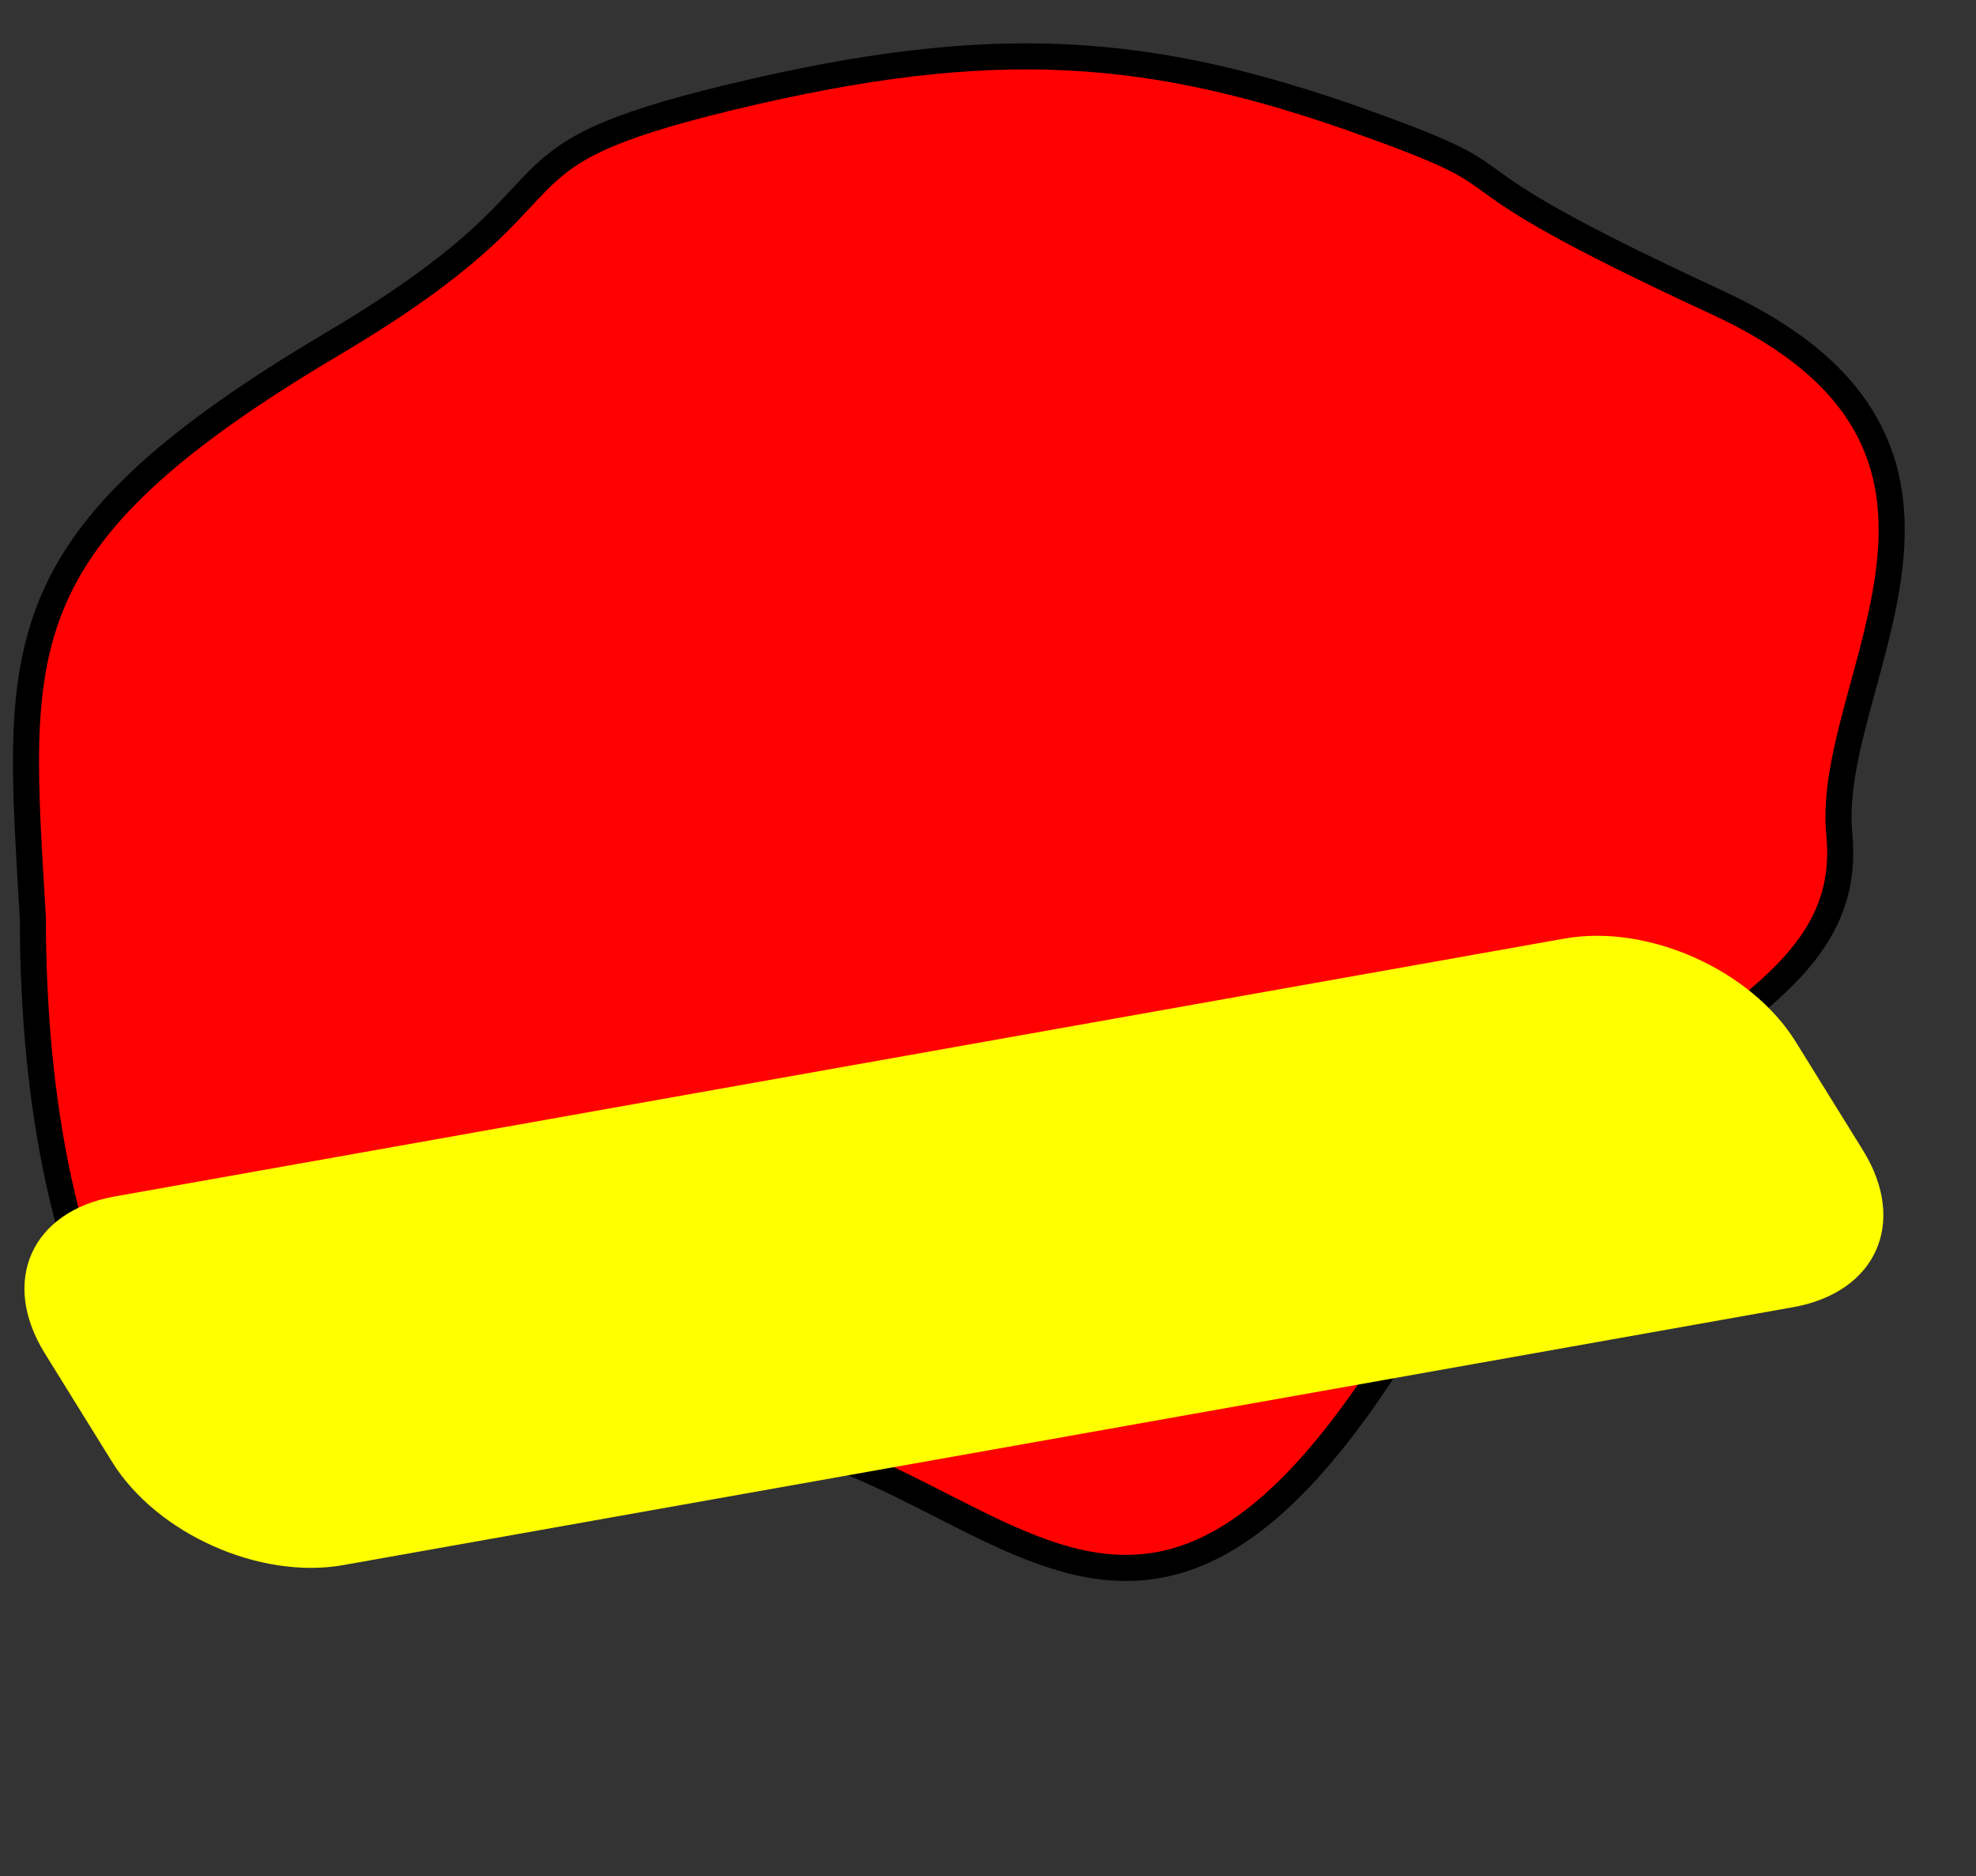 <?xml version="1.0" encoding="UTF-8" standalone="no"?>
<!-- Created with Inkscape (http://www.inkscape.org/) -->

<svg
   width="804.937"
   height="764.15"
   id="svg2"
   version="1.1"
   inkscape:version="1.1.2 (b8e25be833, 2022-02-05)"
   sodipodi:docname="figures3.svg"
   xmlns:inkscape="http://www.inkscape.org/namespaces/inkscape"
   xmlns:sodipodi="http://sodipodi.sourceforge.net/DTD/sodipodi-0.dtd"
   xmlns="http://www.w3.org/2000/svg"
   xmlns:svg="http://www.w3.org/2000/svg"
   xmlns:rdf="http://www.w3.org/1999/02/22-rdf-syntax-ns#"
   xmlns:cc="http://creativecommons.org/ns#"
   xmlns:dc="http://purl.org/dc/elements/1.1/">
  <rect width="100%" height="100%" fill="#333333" stroke="none"/>
  <defs
     id="defs4" />
  <sodipodi:namedview
     id="base"
     pagecolor="#ffffff"
     bordercolor="#666666"
     borderopacity="1.0"
     inkscape:pageopacity="0.0"
     inkscape:pageshadow="2"
     inkscape:zoom="0.98994949"
     inkscape:cx="374.26152"
     inkscape:cy="330.31988"
     inkscape:document-units="px"
     inkscape:current-layer="layer1"
     showgrid="false"
     inkscape:window-width="1920"
     inkscape:window-height="1137"
     inkscape:window-x="-8"
     inkscape:window-y="-8"
     inkscape:window-maximized="1"
     inkscape:pagecheckerboard="0"
     fit-margin-top="0"
     fit-margin-left="0"
     fit-margin-right="0"
     fit-margin-bottom="0" />
  <g
     inkscape:label="Layer 1"
     inkscape:groupmode="layer"
     id="layer1"
     transform="translate(-126.429,-175.219)">
    <path
       style="fill:#ff0100;stroke:#000000;stroke-width:10.621px;stroke-linecap:butt;stroke-linejoin:miter;stroke-opacity:1;fill-opacity:1"
       d="m 139.82,549.295 c 0,146.858 51.903,296.203 209.663,222.775 157.76,-73.429 215.24,163.189 346.878,-48.955 C 773.992,598.008 883.335,593.167 875.676,514.871 869.534,452.086 953.116,357.208 826.032,298.465 698.948,239.722 758.056,252.372 683.068,225.43 595.575,193.994 531.855,188.899 424.796,214.625 316.456,240.659 372.405,249.82 261.912,315.25 126.001,395.732 133.491,438.958 139.82,549.295 Z"
       id="path2985"
       inkscape:connector-curvature="0"
       sodipodi:nodetypes="csssssssc" />
    <path
       id="rect3010"
       style="fill:#ffff00;stroke-width:1.538;fill-opacity:1"
       transform="matrix(0.984,-0.175,0.527,0.85,0,0)"
       d="M -217.464,734.642 H 382.718 c 34.537,0 62.342,27.804 62.342,62.342 v 51.951 c 0,34.537 -27.804,62.342 -62.342,62.342 h -600.182 c -34.537,0 -62.342,-27.804 -62.342,-62.342 v -51.951 c 0,-34.537 27.804,-62.342 62.342,-62.342 z" />
  </g>
</svg>
